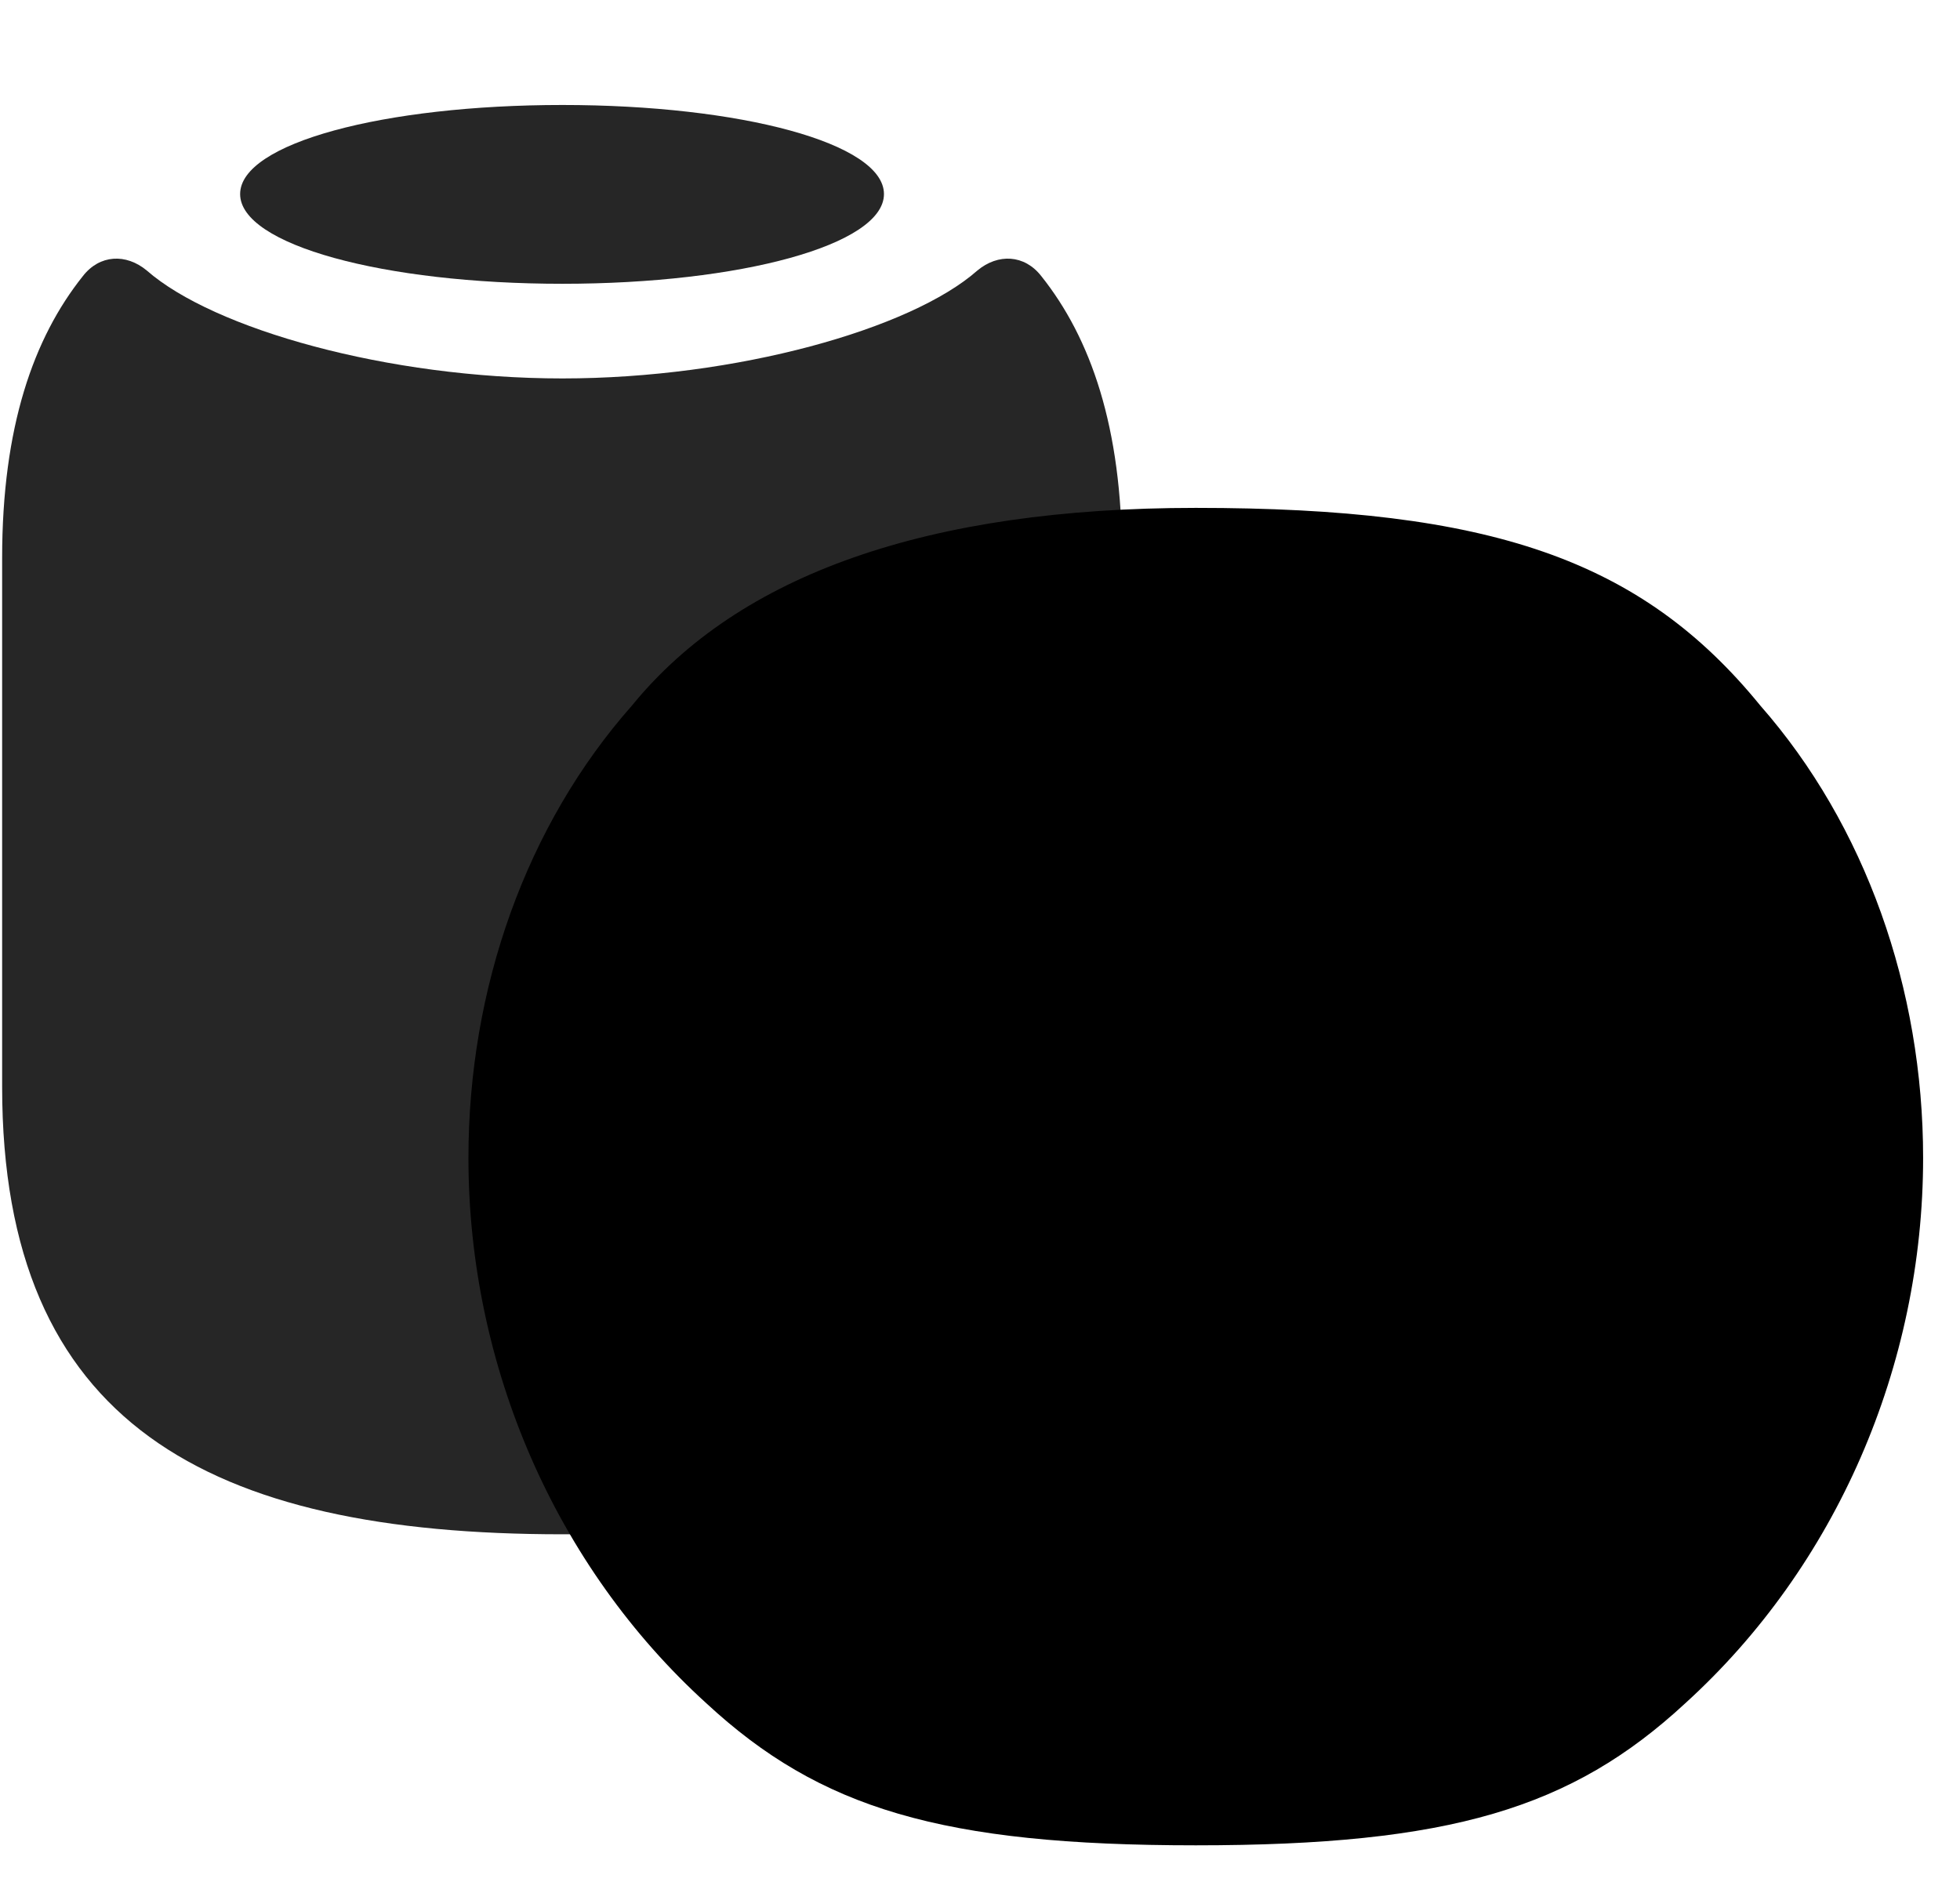 <svg width="33" height="32" viewBox="0 0 33 32" fill="currentColor" xmlns="http://www.w3.org/2000/svg">
<g clip-path="url(#clip0_2207_35654)">
<path d="M9.469 25.838C15.422 25.838 18.891 23.975 18.891 18.303V9.396C18.891 7.193 18.364 5.693 17.532 4.65C17.25 4.287 16.805 4.264 16.454 4.557C15.34 5.541 12.399 6.373 9.469 6.373C6.528 6.373 3.598 5.541 2.473 4.557C2.122 4.264 1.676 4.287 1.395 4.65C0.563 5.693 0.036 7.193 0.036 9.396V18.303C0.036 23.975 3.504 25.838 9.469 25.838Z" fill="currentColor" fill-opacity="0.85"/>
<path d="M9.469 4.779C12.469 4.779 14.883 4.123 14.883 3.268C14.883 2.412 12.469 1.768 9.469 1.768C6.458 1.768 4.043 2.412 4.043 3.268C4.043 4.123 6.458 4.779 9.469 4.779Z" fill="currentColor" fill-opacity="0.85"/>
<path d="M20.133 31.076C24.411 31.076 26.461 30.455 28.372 28.686C30.915 26.377 32.379 23.002 32.379 19.498C32.379 16.65 31.407 13.896 29.637 11.881C27.633 9.42 25.09 8.553 20.133 8.553C15.633 8.553 12.446 9.666 10.641 11.881C8.86 13.896 7.887 16.639 7.887 19.498C7.887 23.002 9.352 26.377 11.895 28.686C13.805 30.455 15.856 31.076 20.133 31.076Z" fill="currentColor"/>
<path d="M20.133 29.33C24.012 29.33 25.653 28.838 27.188 27.396C29.356 25.416 30.645 22.545 30.645 19.498C30.645 16.99 29.778 14.646 28.114 12.736C27.727 12.256 27.317 12.221 26.883 12.525C25.301 13.721 23.579 14.342 20.133 14.342C16.688 14.342 14.954 13.721 13.383 12.525C12.961 12.221 12.54 12.256 12.141 12.736C10.489 14.646 9.622 16.99 9.622 19.498C9.622 22.545 10.899 25.416 13.067 27.396C14.614 28.838 16.266 29.33 20.133 29.33Z" fill="currentColor" fill-opacity="0.85"/>
<path d="M20.133 12.877C23.063 12.877 25.149 12.279 25.149 11.518C25.149 10.732 23.063 10.146 20.133 10.146C17.192 10.146 15.118 10.732 15.118 11.518C15.118 12.279 17.192 12.877 20.133 12.877Z" fill="currentColor" fill-opacity="0.85"/>
</g>
<defs>
<clipPath id="clip0_2207_35654">
<rect width="32.344" height="30.996" fill="currentColor" transform="translate(0.036 0.08)"/>
</clipPath>
</defs>
</svg>
